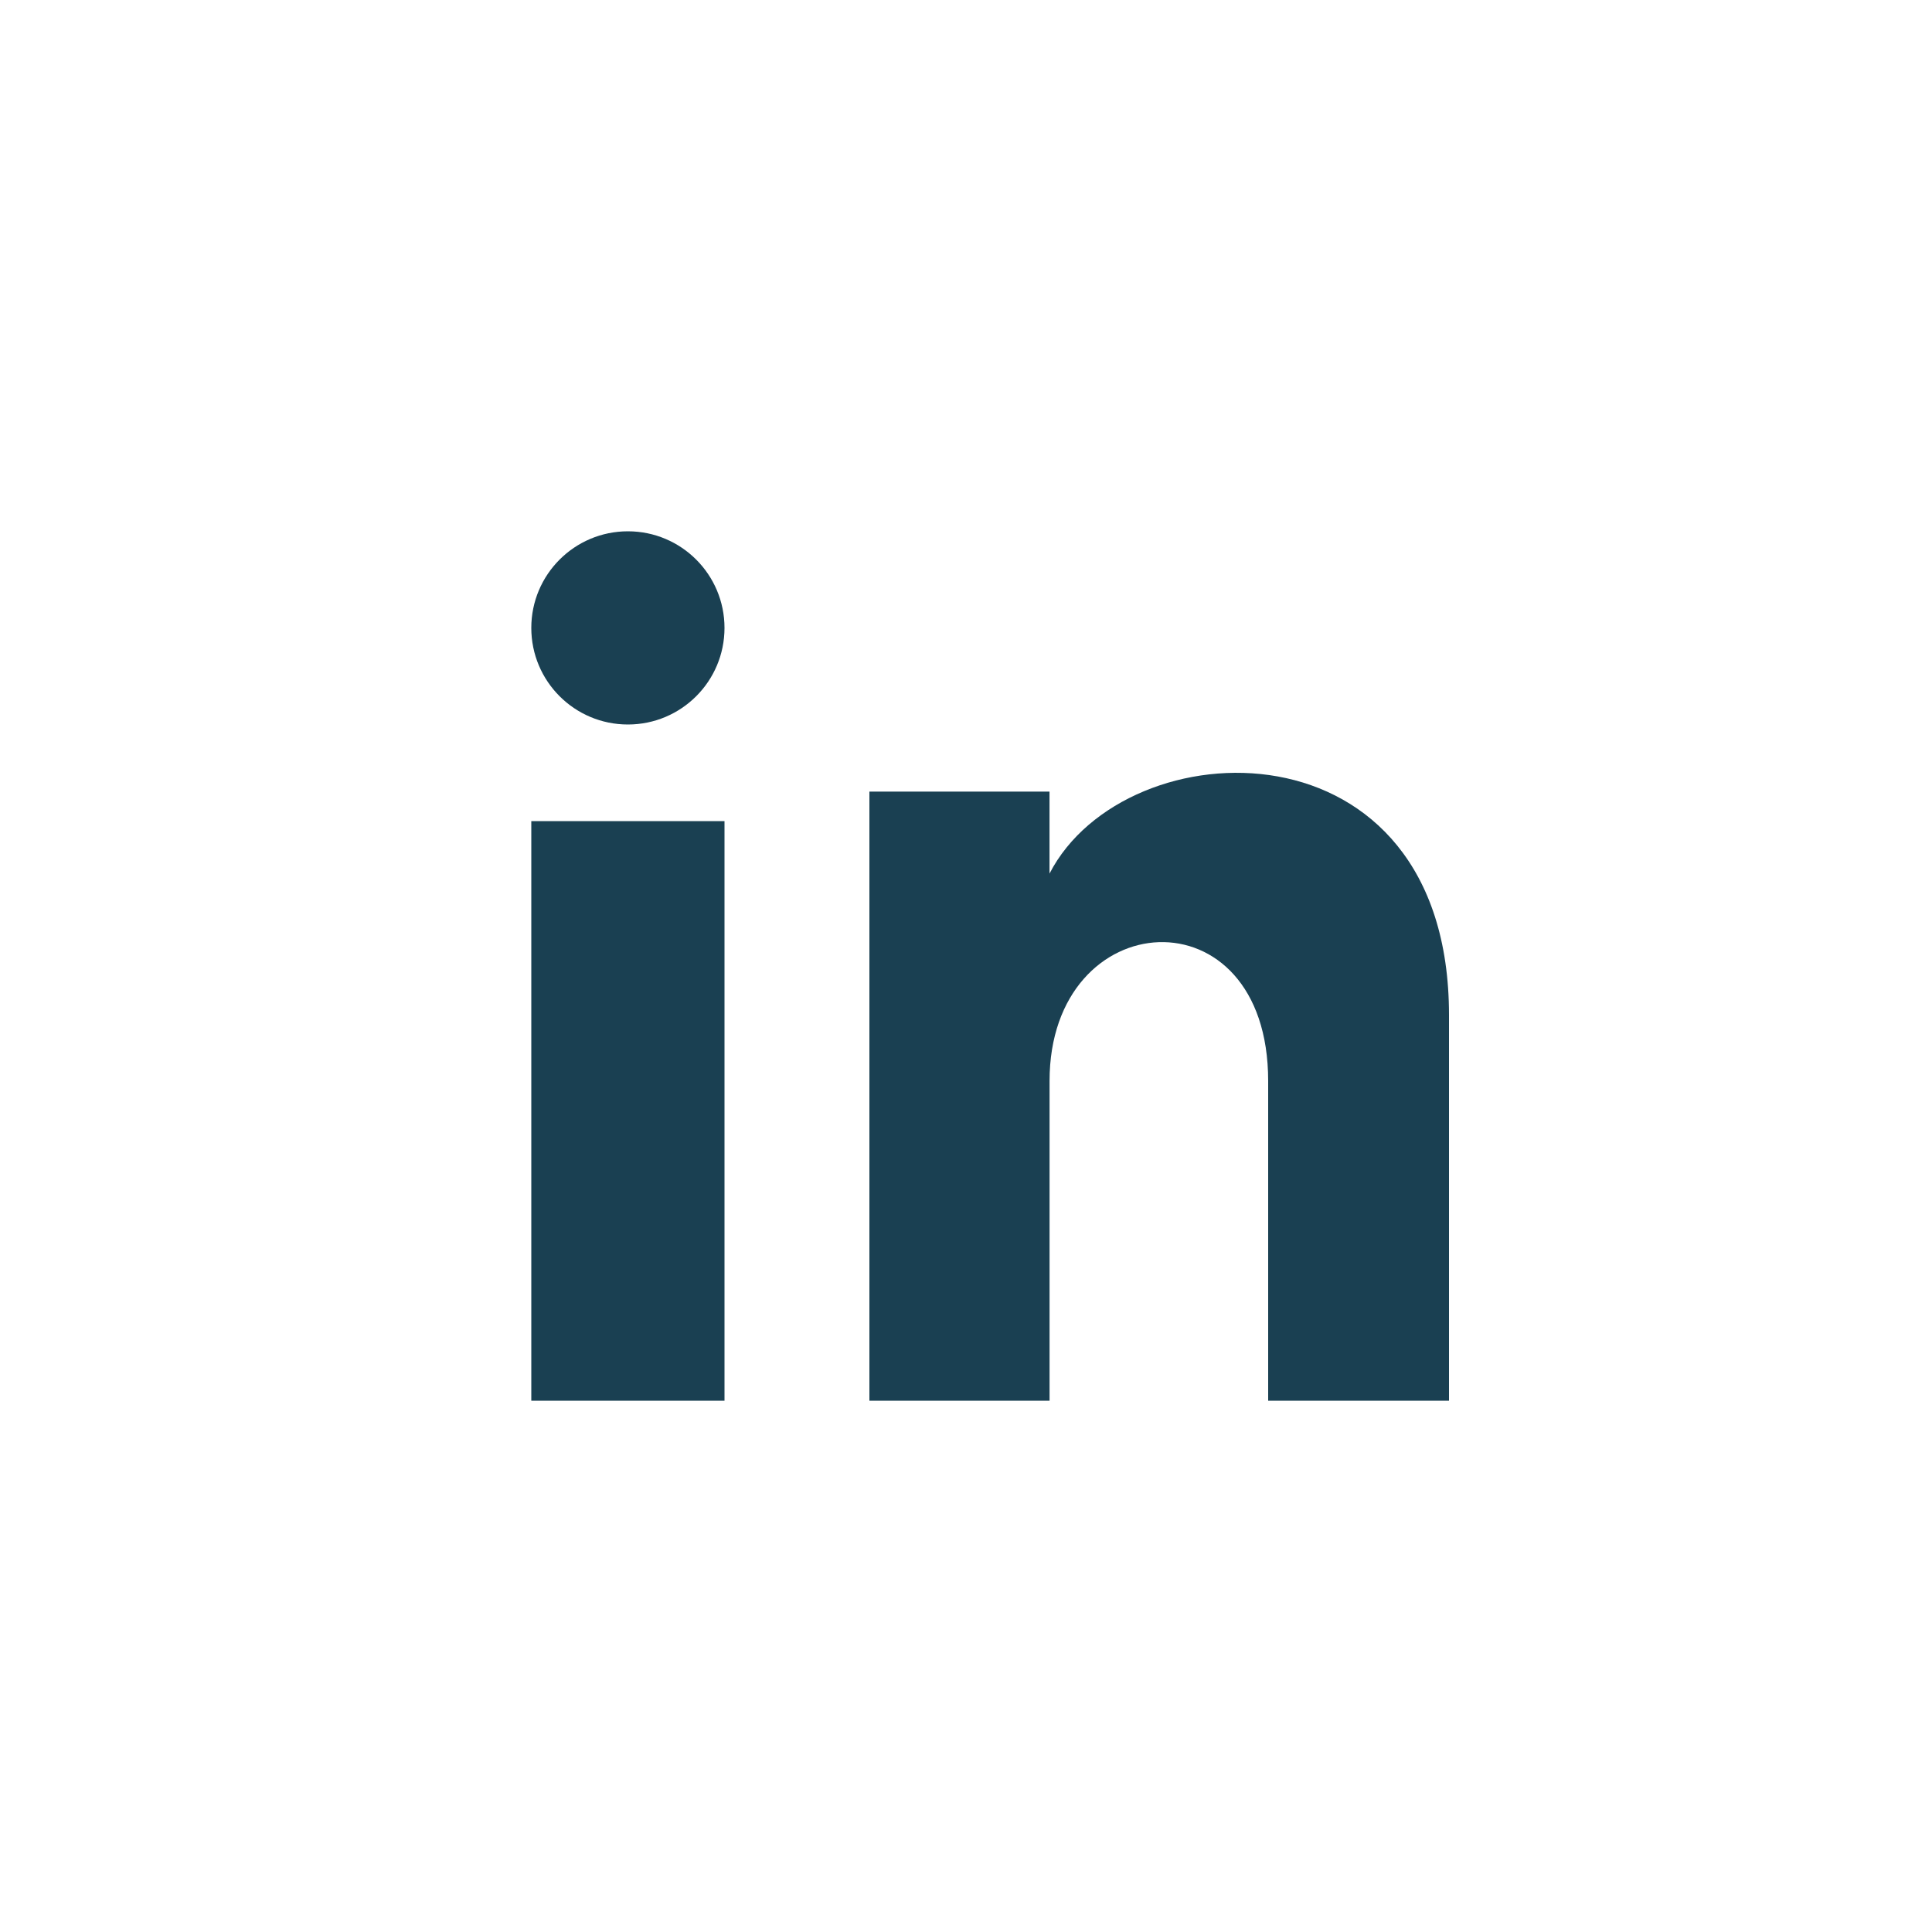 <?xml version="1.0" encoding="UTF-8" standalone="no"?>
<svg width="40px" height="40px" viewBox="0 0 40 40" version="1.1" xmlns="http://www.w3.org/2000/svg" xmlns:xlink="http://www.w3.org/1999/xlink">
    <!-- Generator: Sketch 46 (44423) - http://www.bohemiancoding.com/sketch -->
    <title>LinkedIn</title>
    <desc>Created with Sketch.</desc>
    <defs></defs>
    <g id="Symbols" stroke="none" stroke-width="1" fill="none" fill-rule="evenodd">
        <g id="Footer" transform="translate(-707, -544)">
            <g id="LinkedIn" transform="translate(707, 544)">
                <circle id="Oval-Copy-3" fill="none" cx="20" cy="20" r="20"></circle>
                <g id="iconmonstr-linkedin-1" transform="translate(11, 11)" fill-rule="nonzero" fill="#1A4052">
                    <path d="M4,2 C4,3.105 3.105,4 2,4 C0.895,4 0,3.105 0,2 C0,0.896 0.895,0 2,0 C3.105,0 4,0.896 4,2 Z M4,6 L0,6 L0,18 L4,18 L4,6 Z M10.729,5.389 L7,5.389 L7,18 L10.73,18 L10.73,11.38 C10.73,7.699 15.256,7.398 15.256,11.38 L15.256,18 L19,18 L19,10.015 C19,3.804 12.303,4.03 10.729,7.087 L10.729,5.389 Z" id="Shape"></path>
                </g>
            </g>
        </g>
    </g>
</svg>
